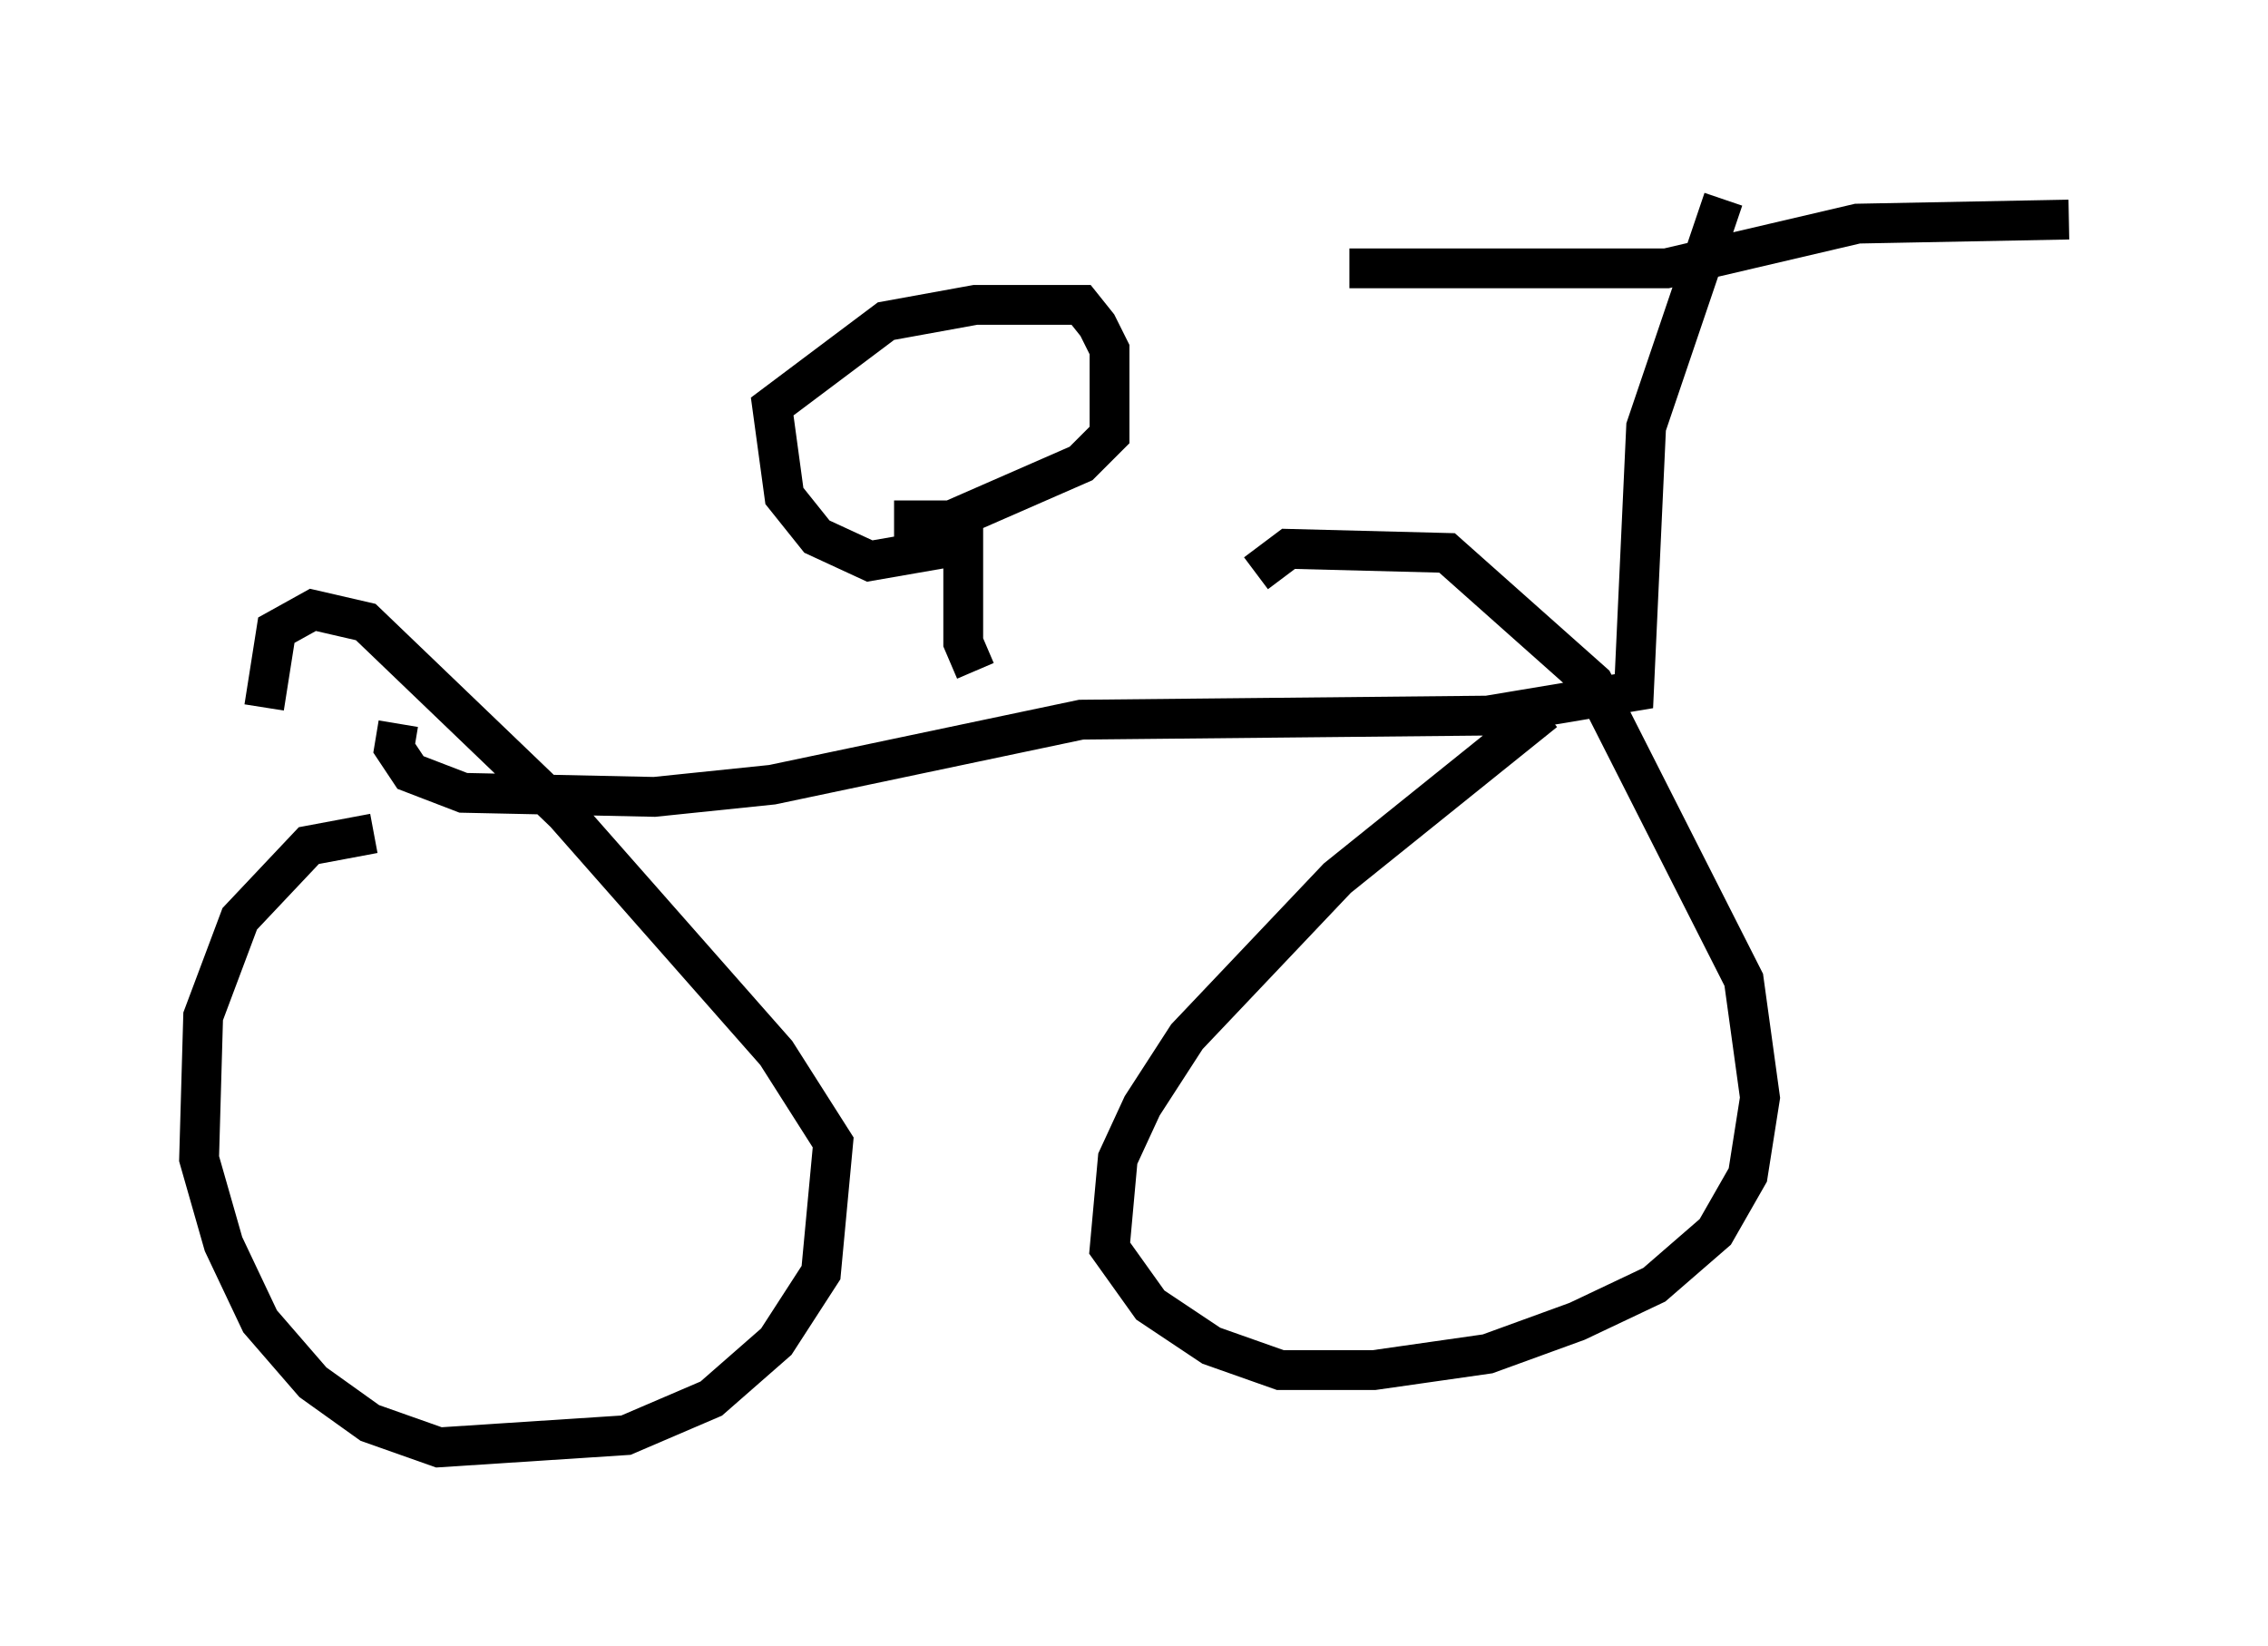 <?xml version="1.0" encoding="utf-8" ?>
<svg baseProfile="full" height="41.34" version="1.1" width="56.959" xmlns="http://www.w3.org/2000/svg" xmlns:ev="http://www.w3.org/2001/xml-events" xmlns:xlink="http://www.w3.org/1999/xlink"><defs /><rect fill="white" height="41.34" width="56.959" x="0" y="0" /><path d="M10.002, 21.334 m-0.613, -0.408 l-1.633, 0.306 -1.735, 1.838 l-0.919, 2.45 -0.102, 3.573 l0.613, 2.144 0.919, 1.94 l1.327, 1.531 1.429, 1.021 l1.735, 0.613 4.696, -0.306 l2.144, -0.919 1.633, -1.429 l1.123, -1.735 0.306, -3.267 l-1.429, -2.246 -5.308, -6.023 l-5.002, -4.798 -1.327, -0.306 l-0.919, 0.51 -0.306, 1.94 m32.157, 0.102 l-5.206, 4.185 -3.777, 3.981 l-1.123, 1.735 -0.613, 1.327 l-0.204, 2.246 1.021, 1.429 l1.531, 1.021 1.735, 0.613 l2.348, 0.0 2.858, -0.408 l2.246, -0.817 1.94, -0.919 l1.531, -1.327 0.817, -1.429 l0.306, -1.94 -0.408, -2.96 l-3.777, -7.452 -3.675, -3.267 l-3.981, -0.102 -0.817, 0.613 m-21.54, 3.777 l-0.102, 0.613 0.408, 0.613 l1.327, 0.51 4.798, 0.102 l2.96, -0.306 7.758, -1.633 l10.208, -0.102 3.675, -0.613 l0.306, -6.635 1.94, -5.717 m-9.392, 1.735 l7.963, 0.0 4.798, -1.123 l5.308, -0.102 m-27.461, 11.331 l-0.306, -0.715 0.0, -2.45 l-2.348, 0.408 -1.327, -0.613 l-0.817, -1.021 -0.306, -2.246 l2.858, -2.144 2.246, -0.408 l2.654, 0.0 0.408, 0.51 l0.306, 0.613 0.0, 2.144 l-0.715, 0.715 -3.267, 1.429 l-1.429, 0.0 " fill="none" stroke="black" stroke-width="1" /></svg>